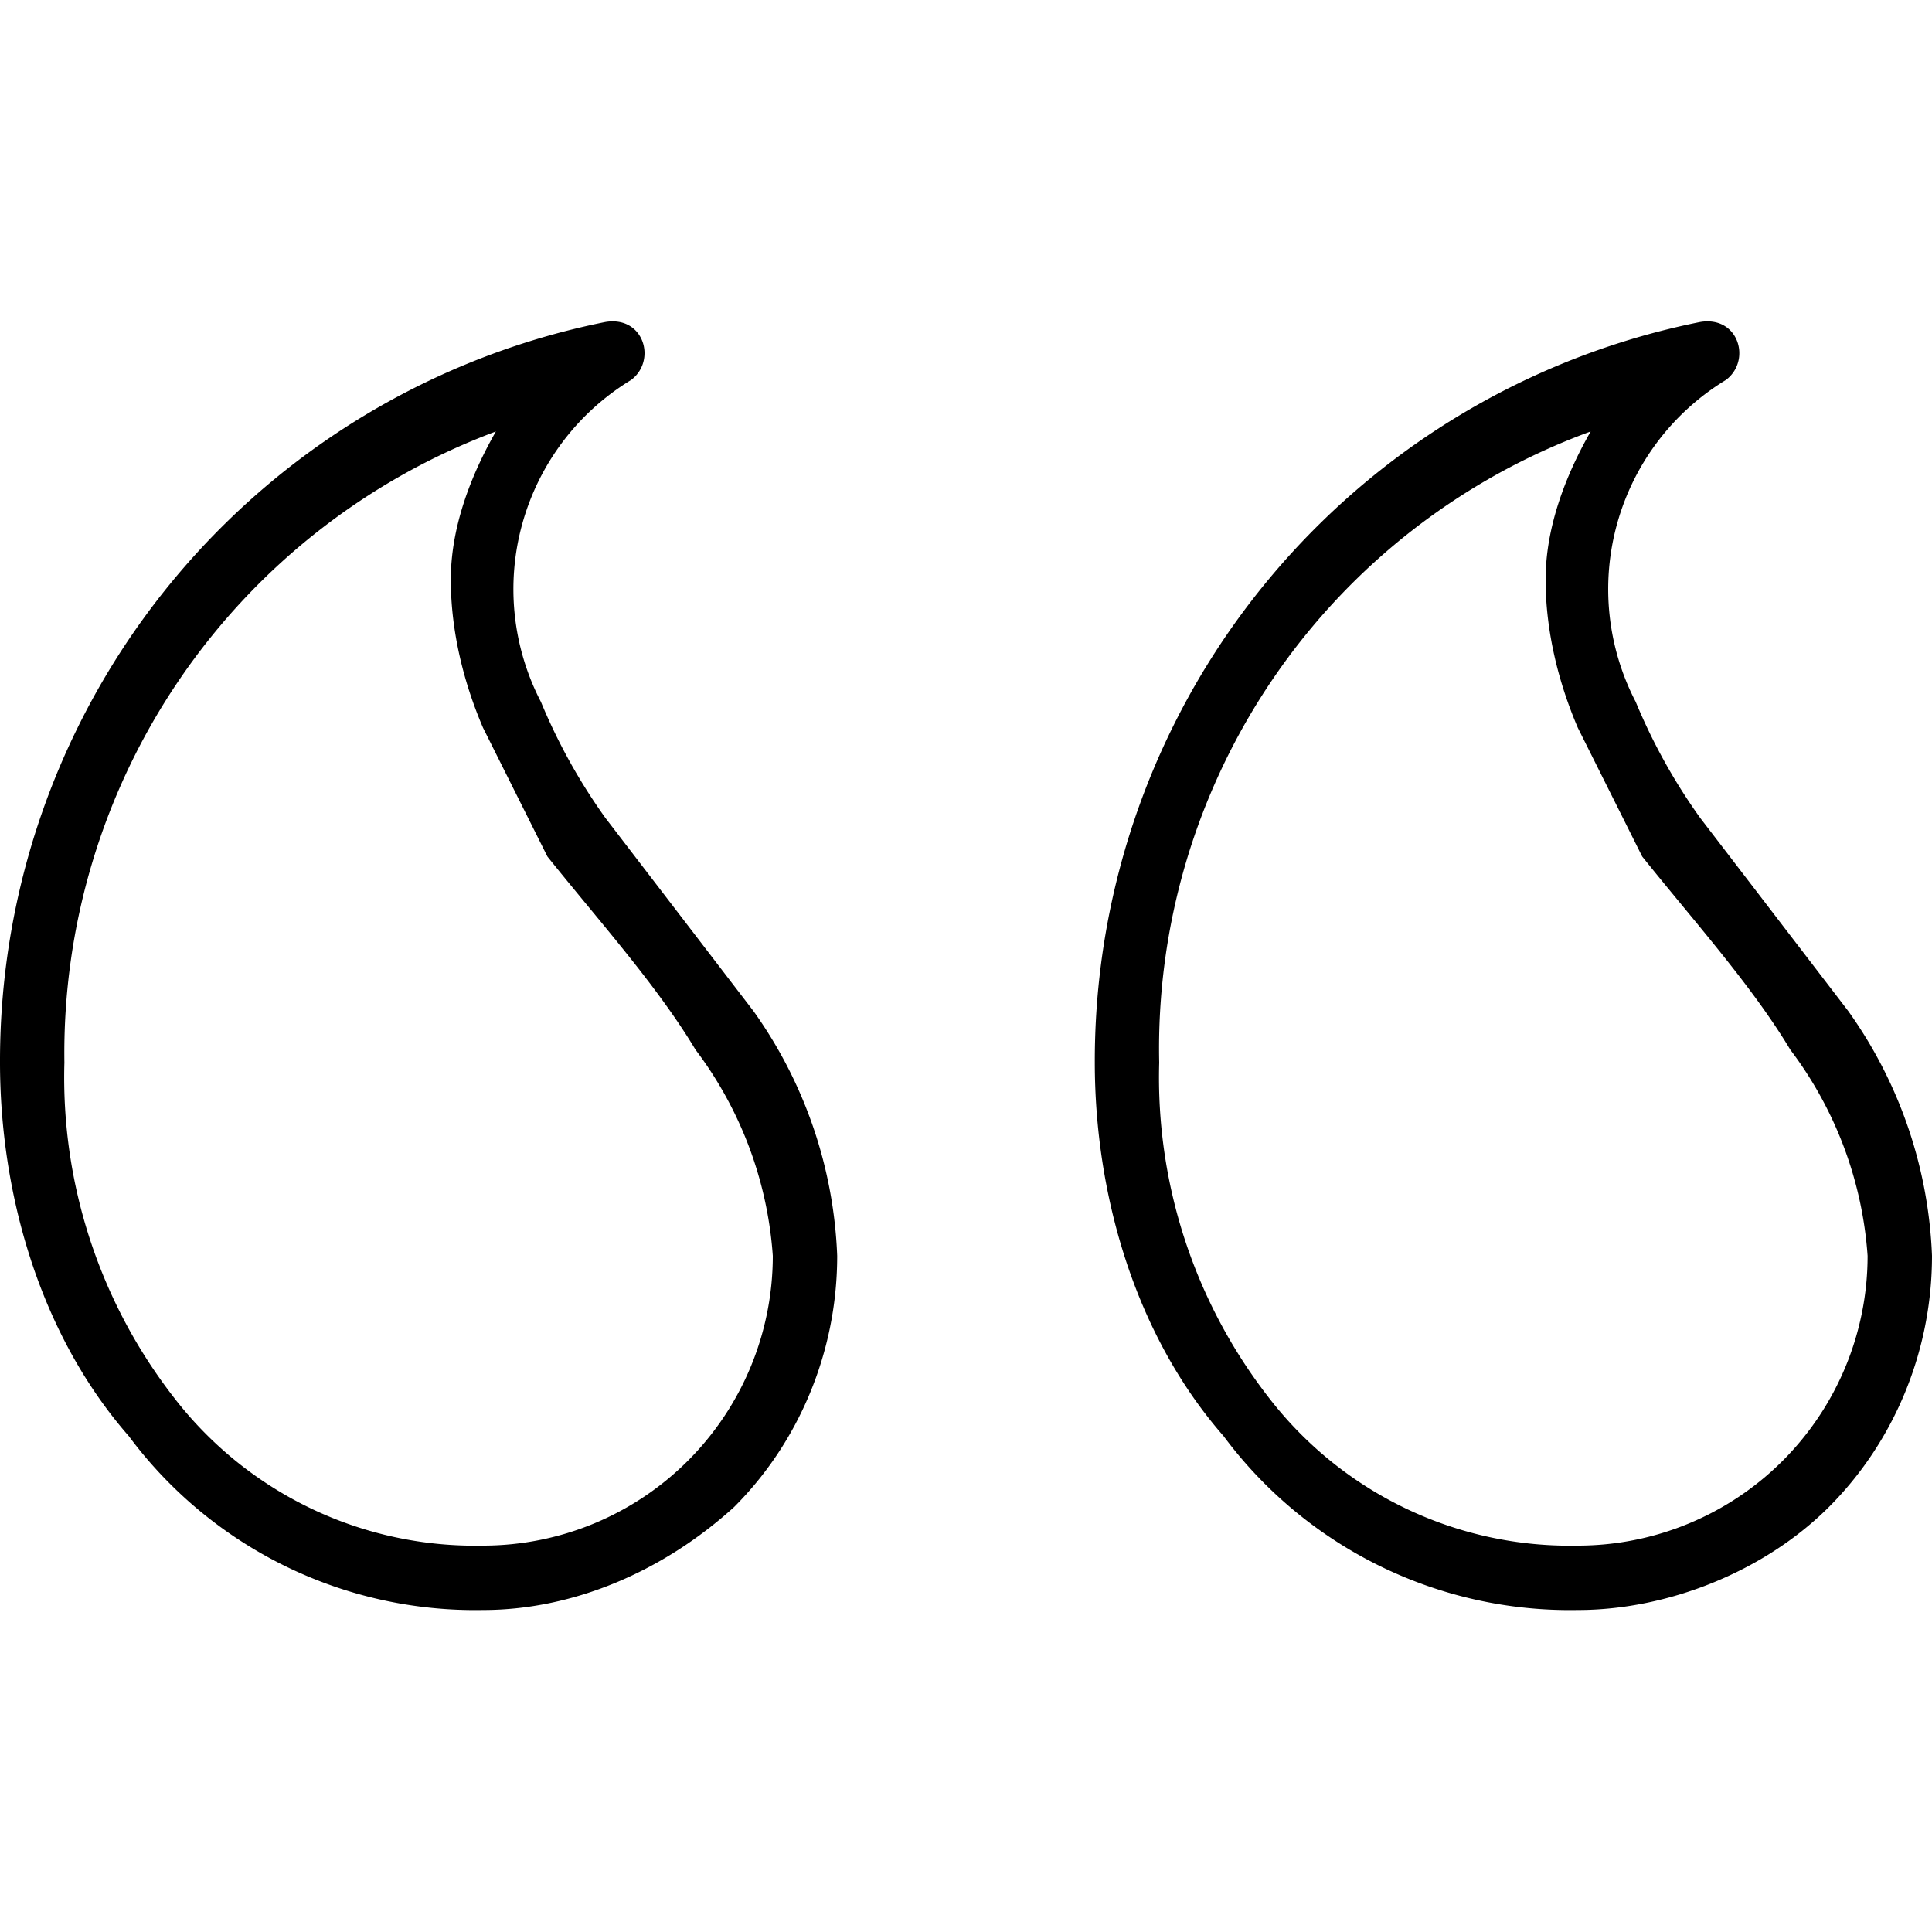 <svg xmlns="http://www.w3.org/2000/svg" viewBox="0 0 30 30"><path d="M7.5 25c1.4 0 2.8-.6 3.9-1.6 1-1 1.6-2.4 1.6-3.9a7 7 0 00-1.3-3.8l-2.3-3a9 9 0 01-1-1.8 3.8 3.8 0 011.4-5c.4-.3.2-1-.4-.9A11.7 11.7 0 000 16.5c0 2 .6 4.2 2 5.8A6.7 6.7 0 007.5 25zm0-1a5.9 5.9 0 01-4.8-2.3A8.1 8.1 0 011 16.5a10.3 10.3 0 016.7-9.8C7.3 7.4 7 8.2 7 9c0 .8.2 1.6.5 2.3l1 2c.8 1 1.7 2 2.3 3a6 6 0 011.2 3.2A4.5 4.5 0 017.5 24zm17 1c1.4 0 2.9-.6 3.9-1.6S30 21 30 19.5a7 7 0 00-1.3-3.8l-2.3-3a9 9 0 01-1-1.8 3.8 3.8 0 011.4-5c.4-.3.2-1-.4-.9A11.7 11.7 0 0017 16.5c0 2 .6 4.2 2 5.8a6.7 6.7 0 005.5 2.7zm0-1a5.9 5.9 0 01-4.8-2.3 8.1 8.1 0 01-1.7-5.2 10.2 10.2 0 016.7-9.8c-.4.7-.7 1.5-.7 2.3 0 .8.2 1.6.5 2.3l1 2c.8 1 1.7 2 2.3 3a6 6 0 011.2 3.2 4.5 4.5 0 01-4.5 4.5z"/></svg>